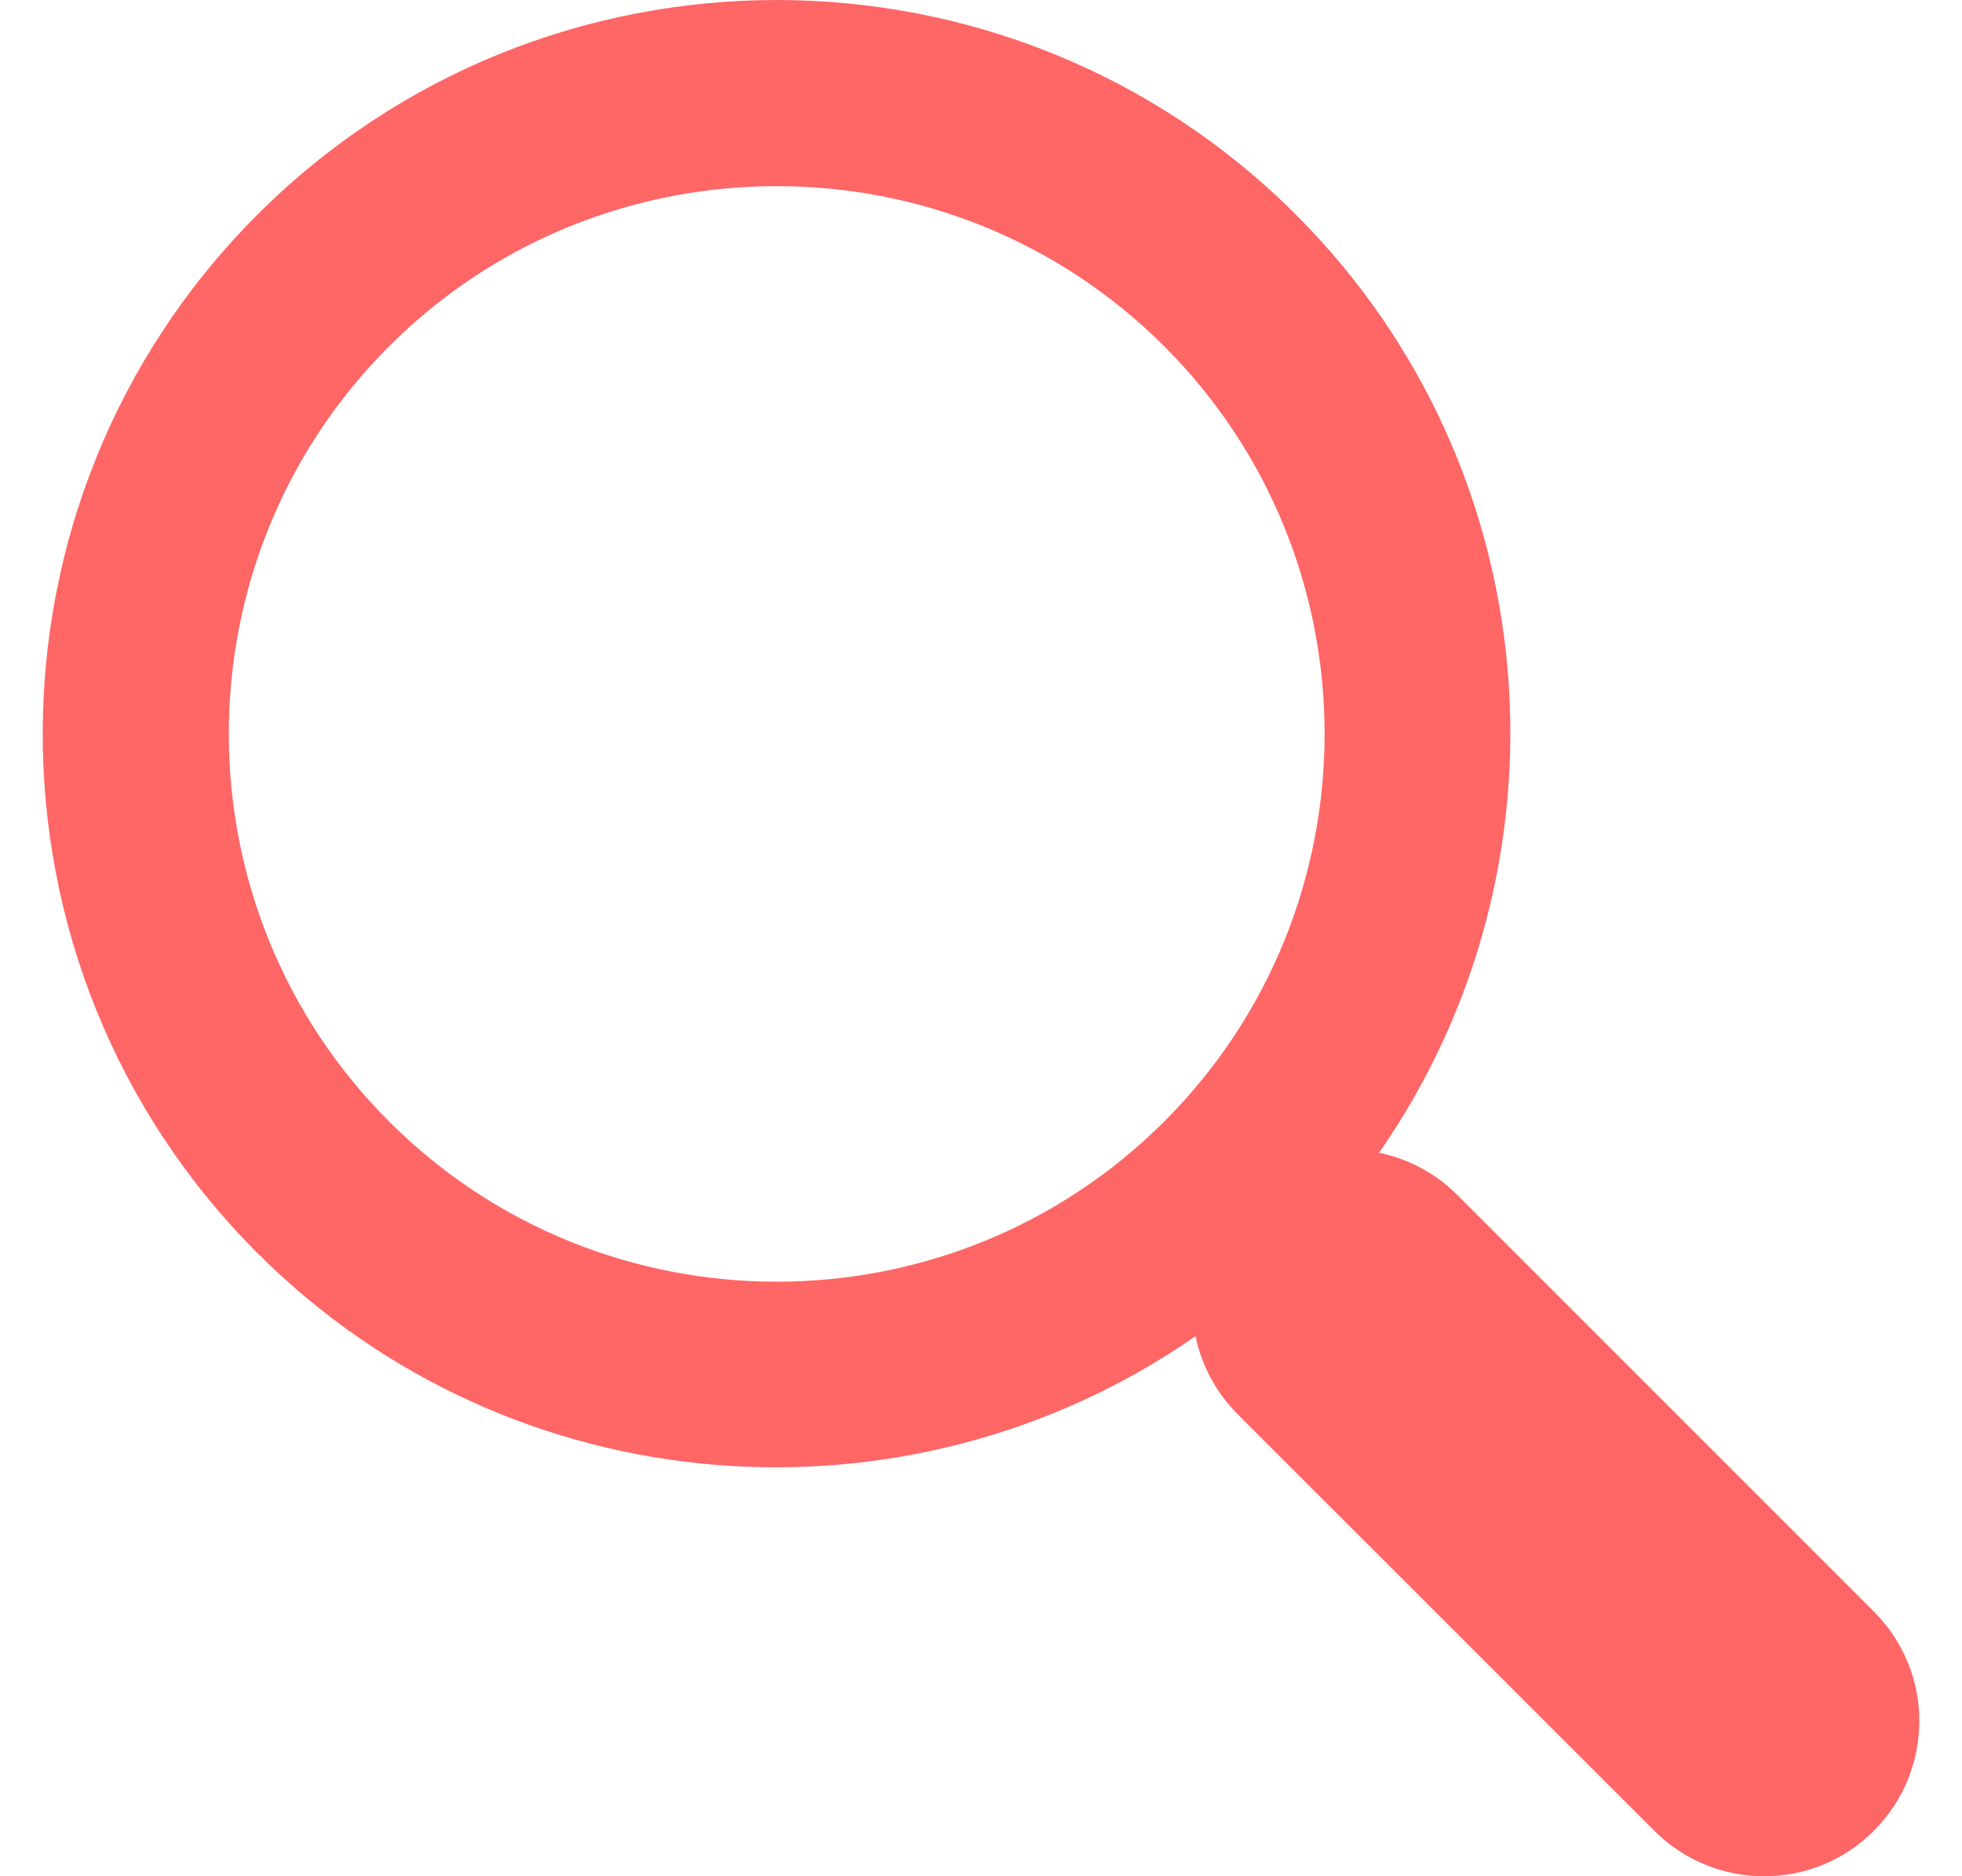 <?xml version="1.0" encoding="UTF-8"?>
<!DOCTYPE svg  PUBLIC '-//W3C//DTD SVG 1.1//EN'  'http://www.w3.org/Graphics/SVG/1.1/DTD/svg11.dtd'>
<svg width="23px" height="22px" enable-background="new 0 0 30.239 30.239" version="1.1" viewBox="0 0 30.239 30.239" xml:space="preserve" xmlns="http://www.w3.org/2000/svg">
	<path d="m20.194 3.46c-4.613-4.613-12.121-4.613-16.734 0-4.612 4.614-4.612 12.121 0 16.735 4.108 4.107 10.506 4.547 15.116 1.34 0.097 0.459 0.319 0.897 0.676 1.254l6.718 6.718c0.979 0.977 2.561 0.977 3.535 0 0.978-0.978 0.978-2.56 0-3.535l-6.718-6.72c-0.355-0.354-0.794-0.577-1.253-0.674 3.209-4.611 2.769-11.008-1.34-15.118zm-2.121 14.614c-3.444 3.444-9.049 3.444-12.492 0-3.442-3.444-3.442-9.048 0-12.492 3.443-3.443 9.048-3.443 12.492 0 3.444 3.444 3.444 9.048 0 12.492z" fill="#f66"/>
</svg>
